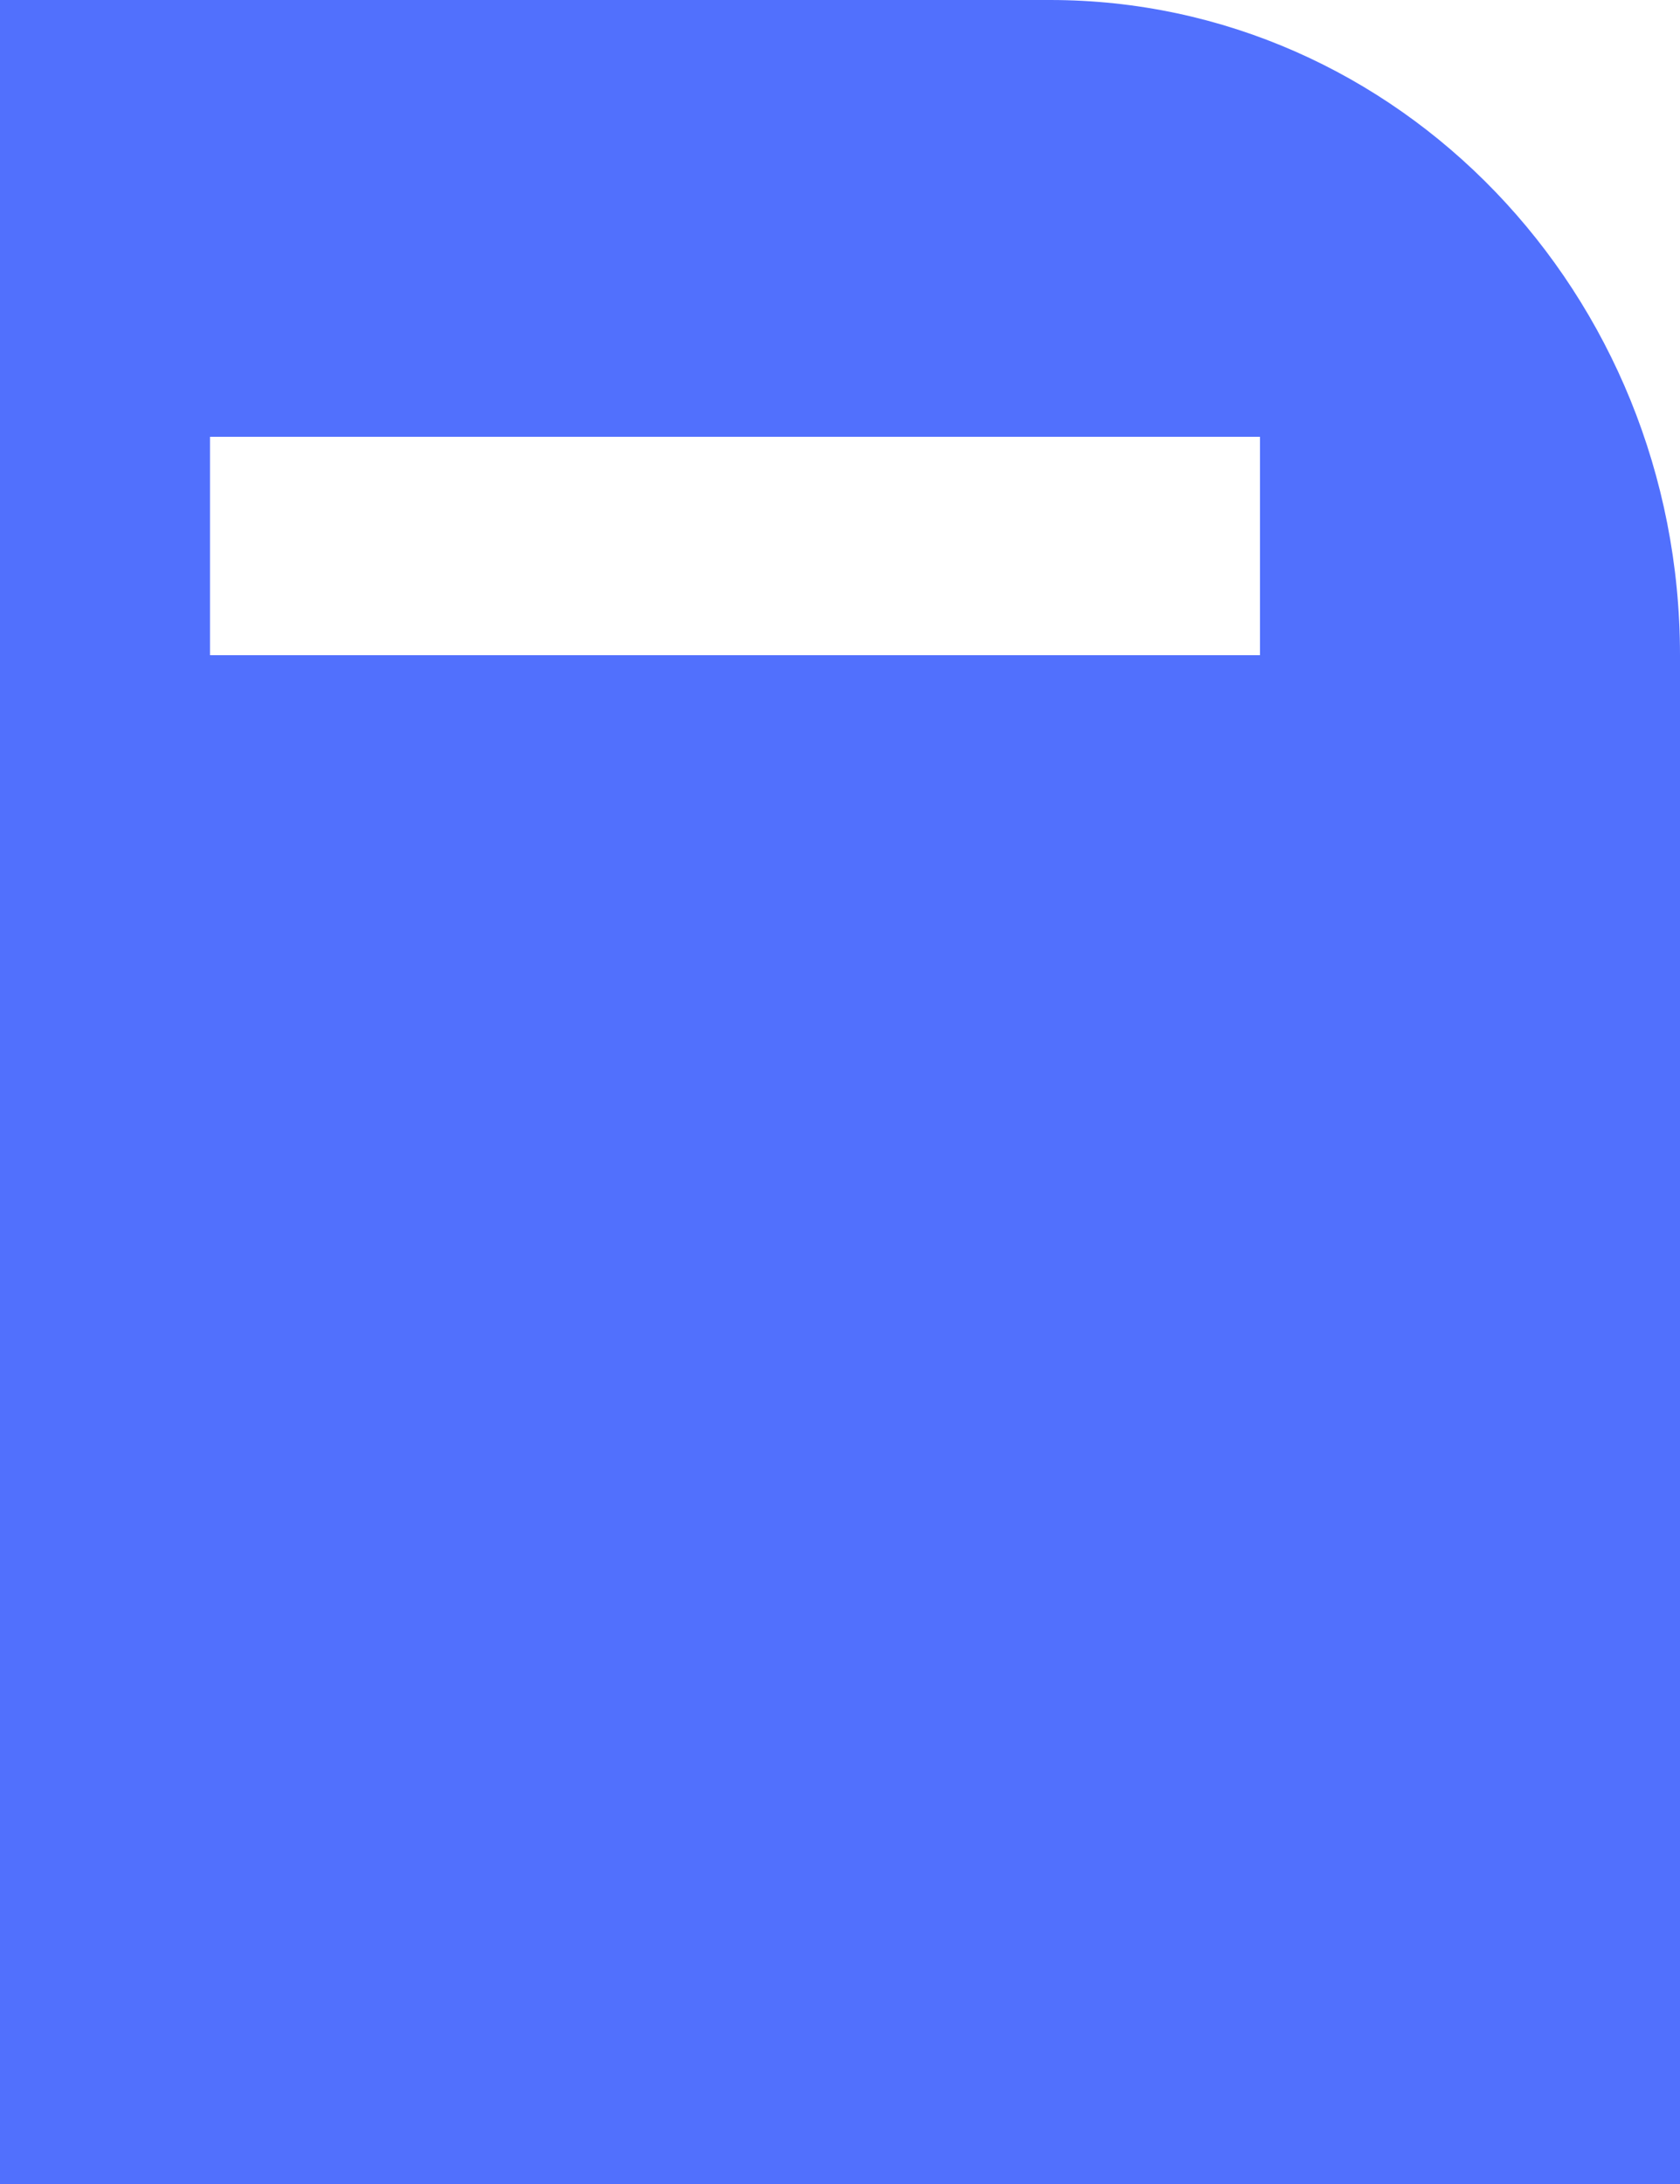 <svg width="10" height="13" viewBox="0 0 10 13" fill="none" xmlns="http://www.w3.org/2000/svg">
<path fill-rule="evenodd" clip-rule="evenodd" d="M6.25 0H0V13H10V3.9C10 1.746 8.321 0 6.25 0ZM7.5 2.6H1.25V3.9H7.5V2.6Z" fill="#5170FD"/>
</svg>

